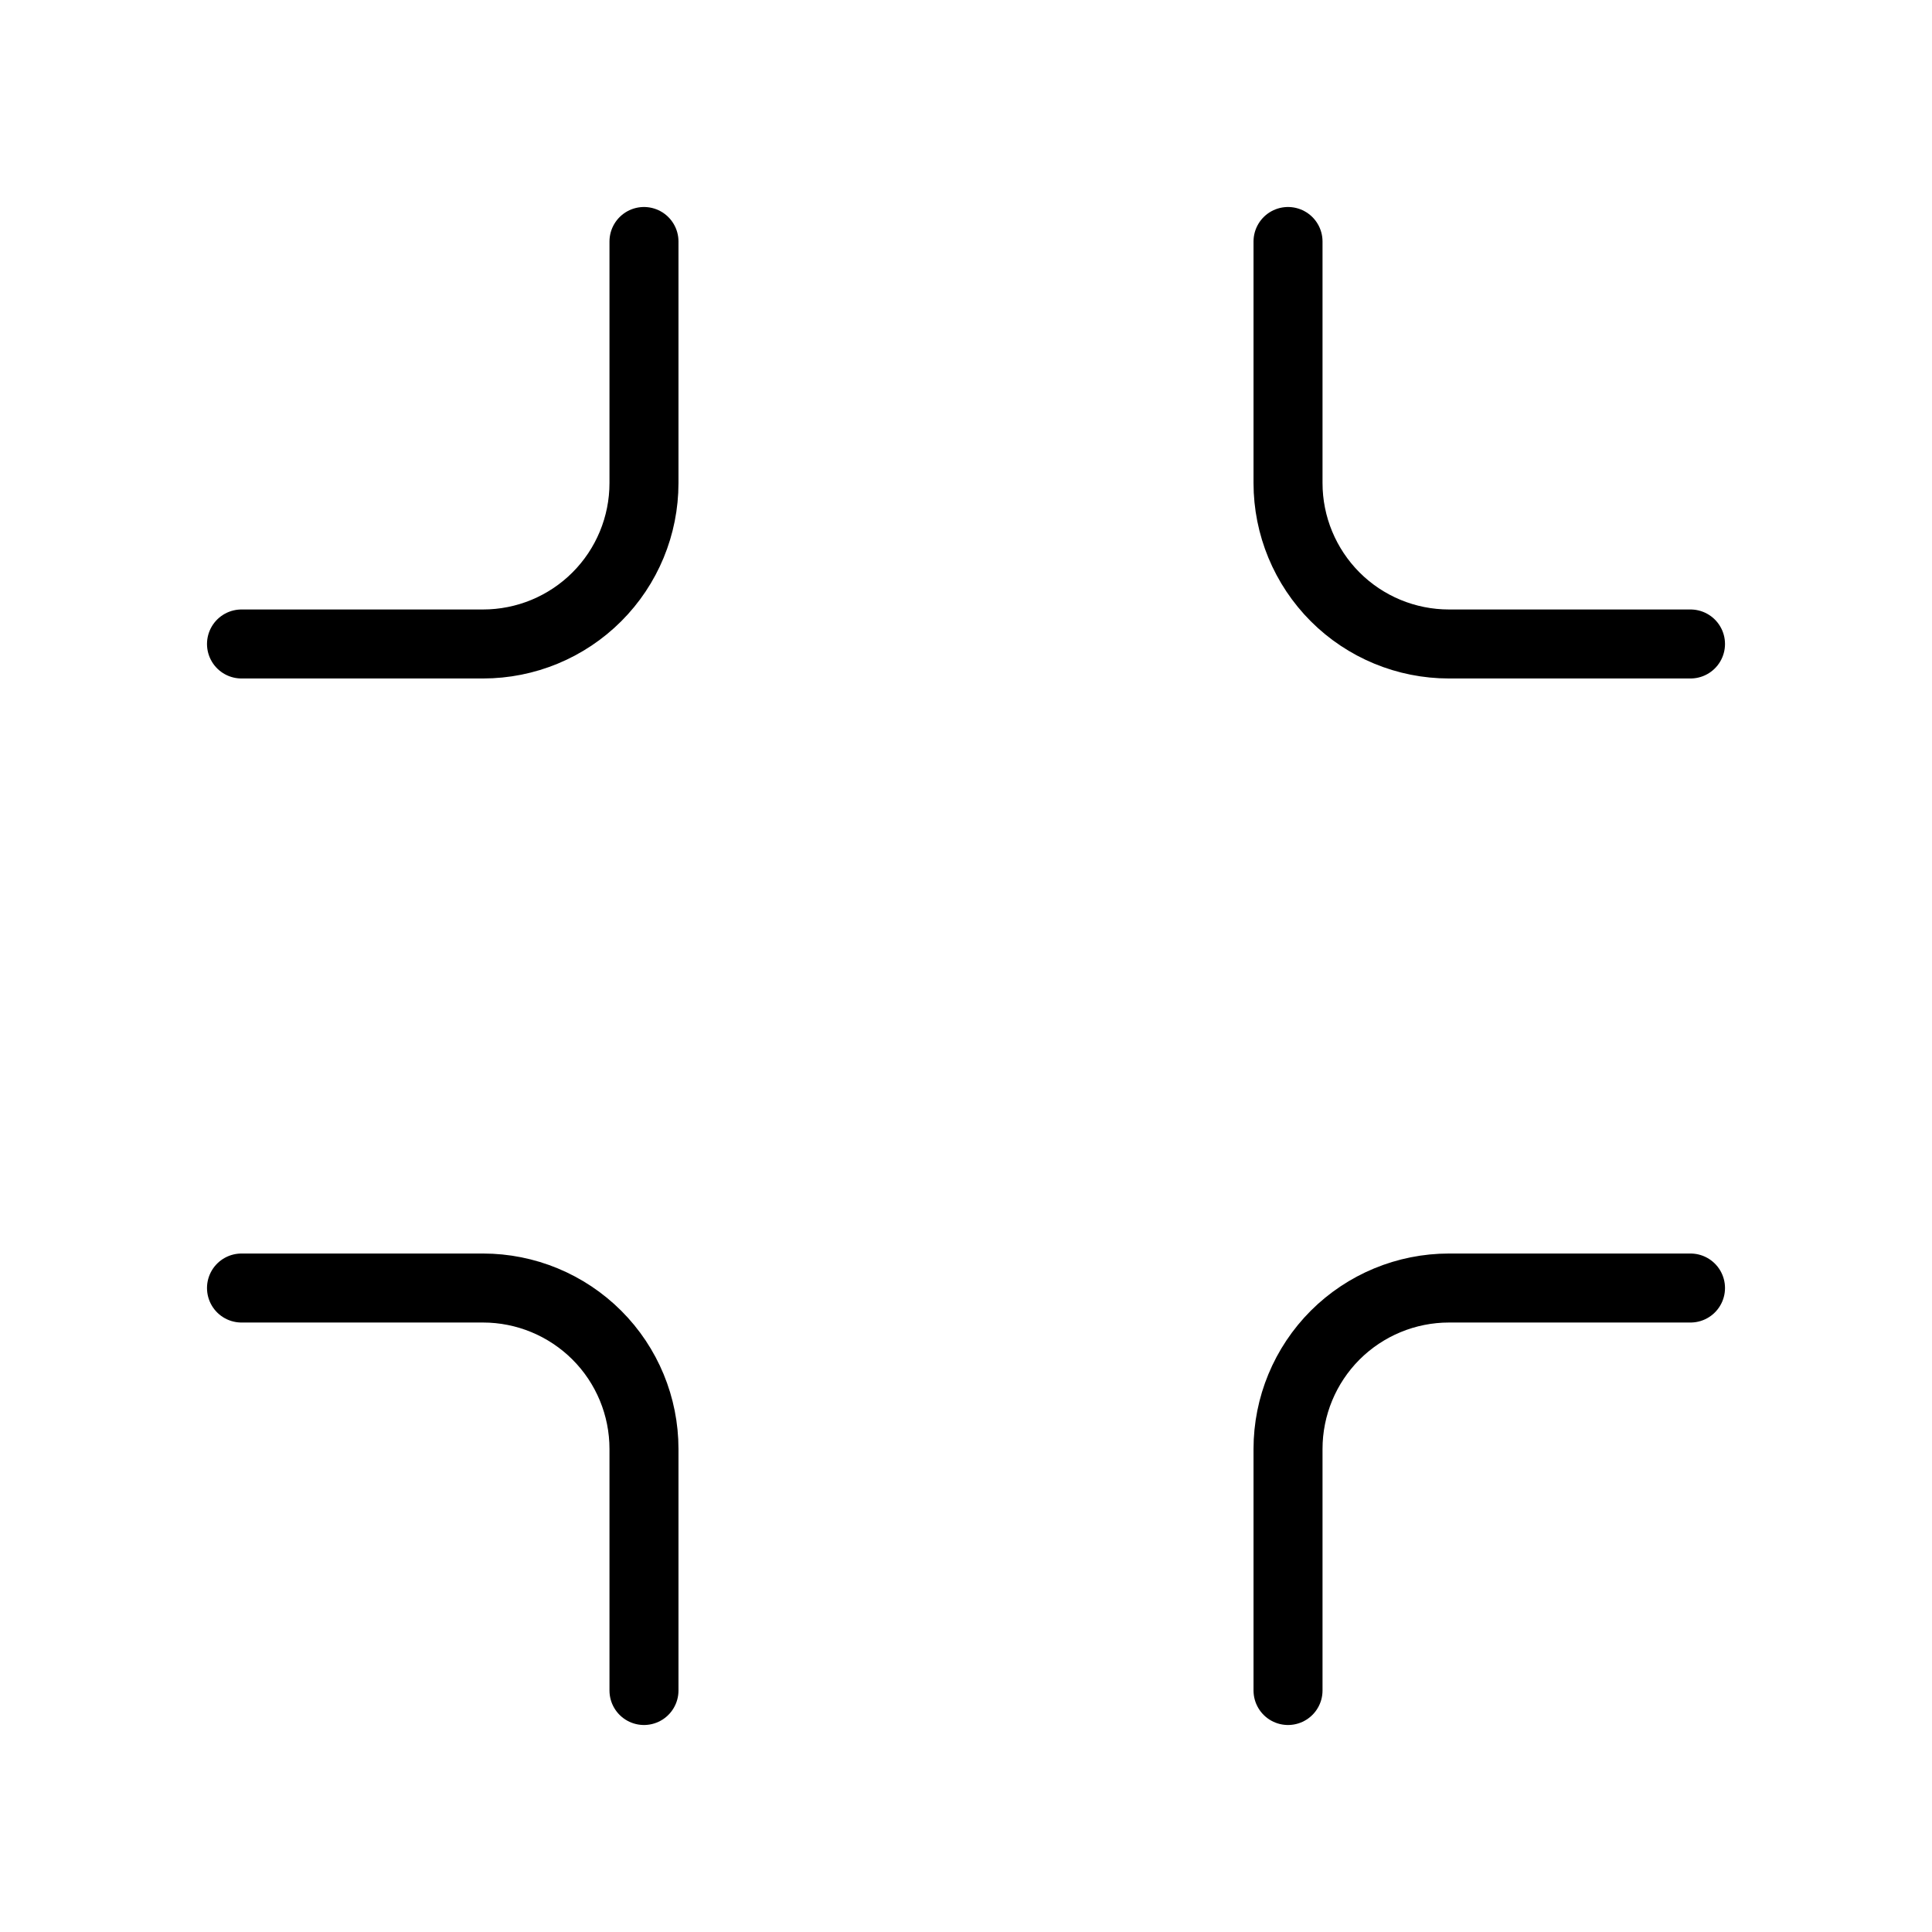 <svg width="28" height="28" viewBox="0 0 28 28" fill="none" xmlns="http://www.w3.org/2000/svg">
<path d="M9.333 3.5V7C9.333 7.619 9.088 8.212 8.65 8.65C8.212 9.088 7.619 9.333 7 9.333H3.5M24.5 9.333H21C20.381 9.333 19.788 9.088 19.35 8.65C18.913 8.212 18.667 7.619 18.667 7V3.5M18.667 24.5V21C18.667 20.381 18.913 19.788 19.35 19.35C19.788 18.913 20.381 18.667 21 18.667H24.5M3.5 18.667H7C7.619 18.667 8.212 18.913 8.65 19.35C9.088 19.788 9.333 20.381 9.333 21V24.5" stroke="currentColor" stroke-linecap="round" stroke-linejoin="round"/>
</svg>
